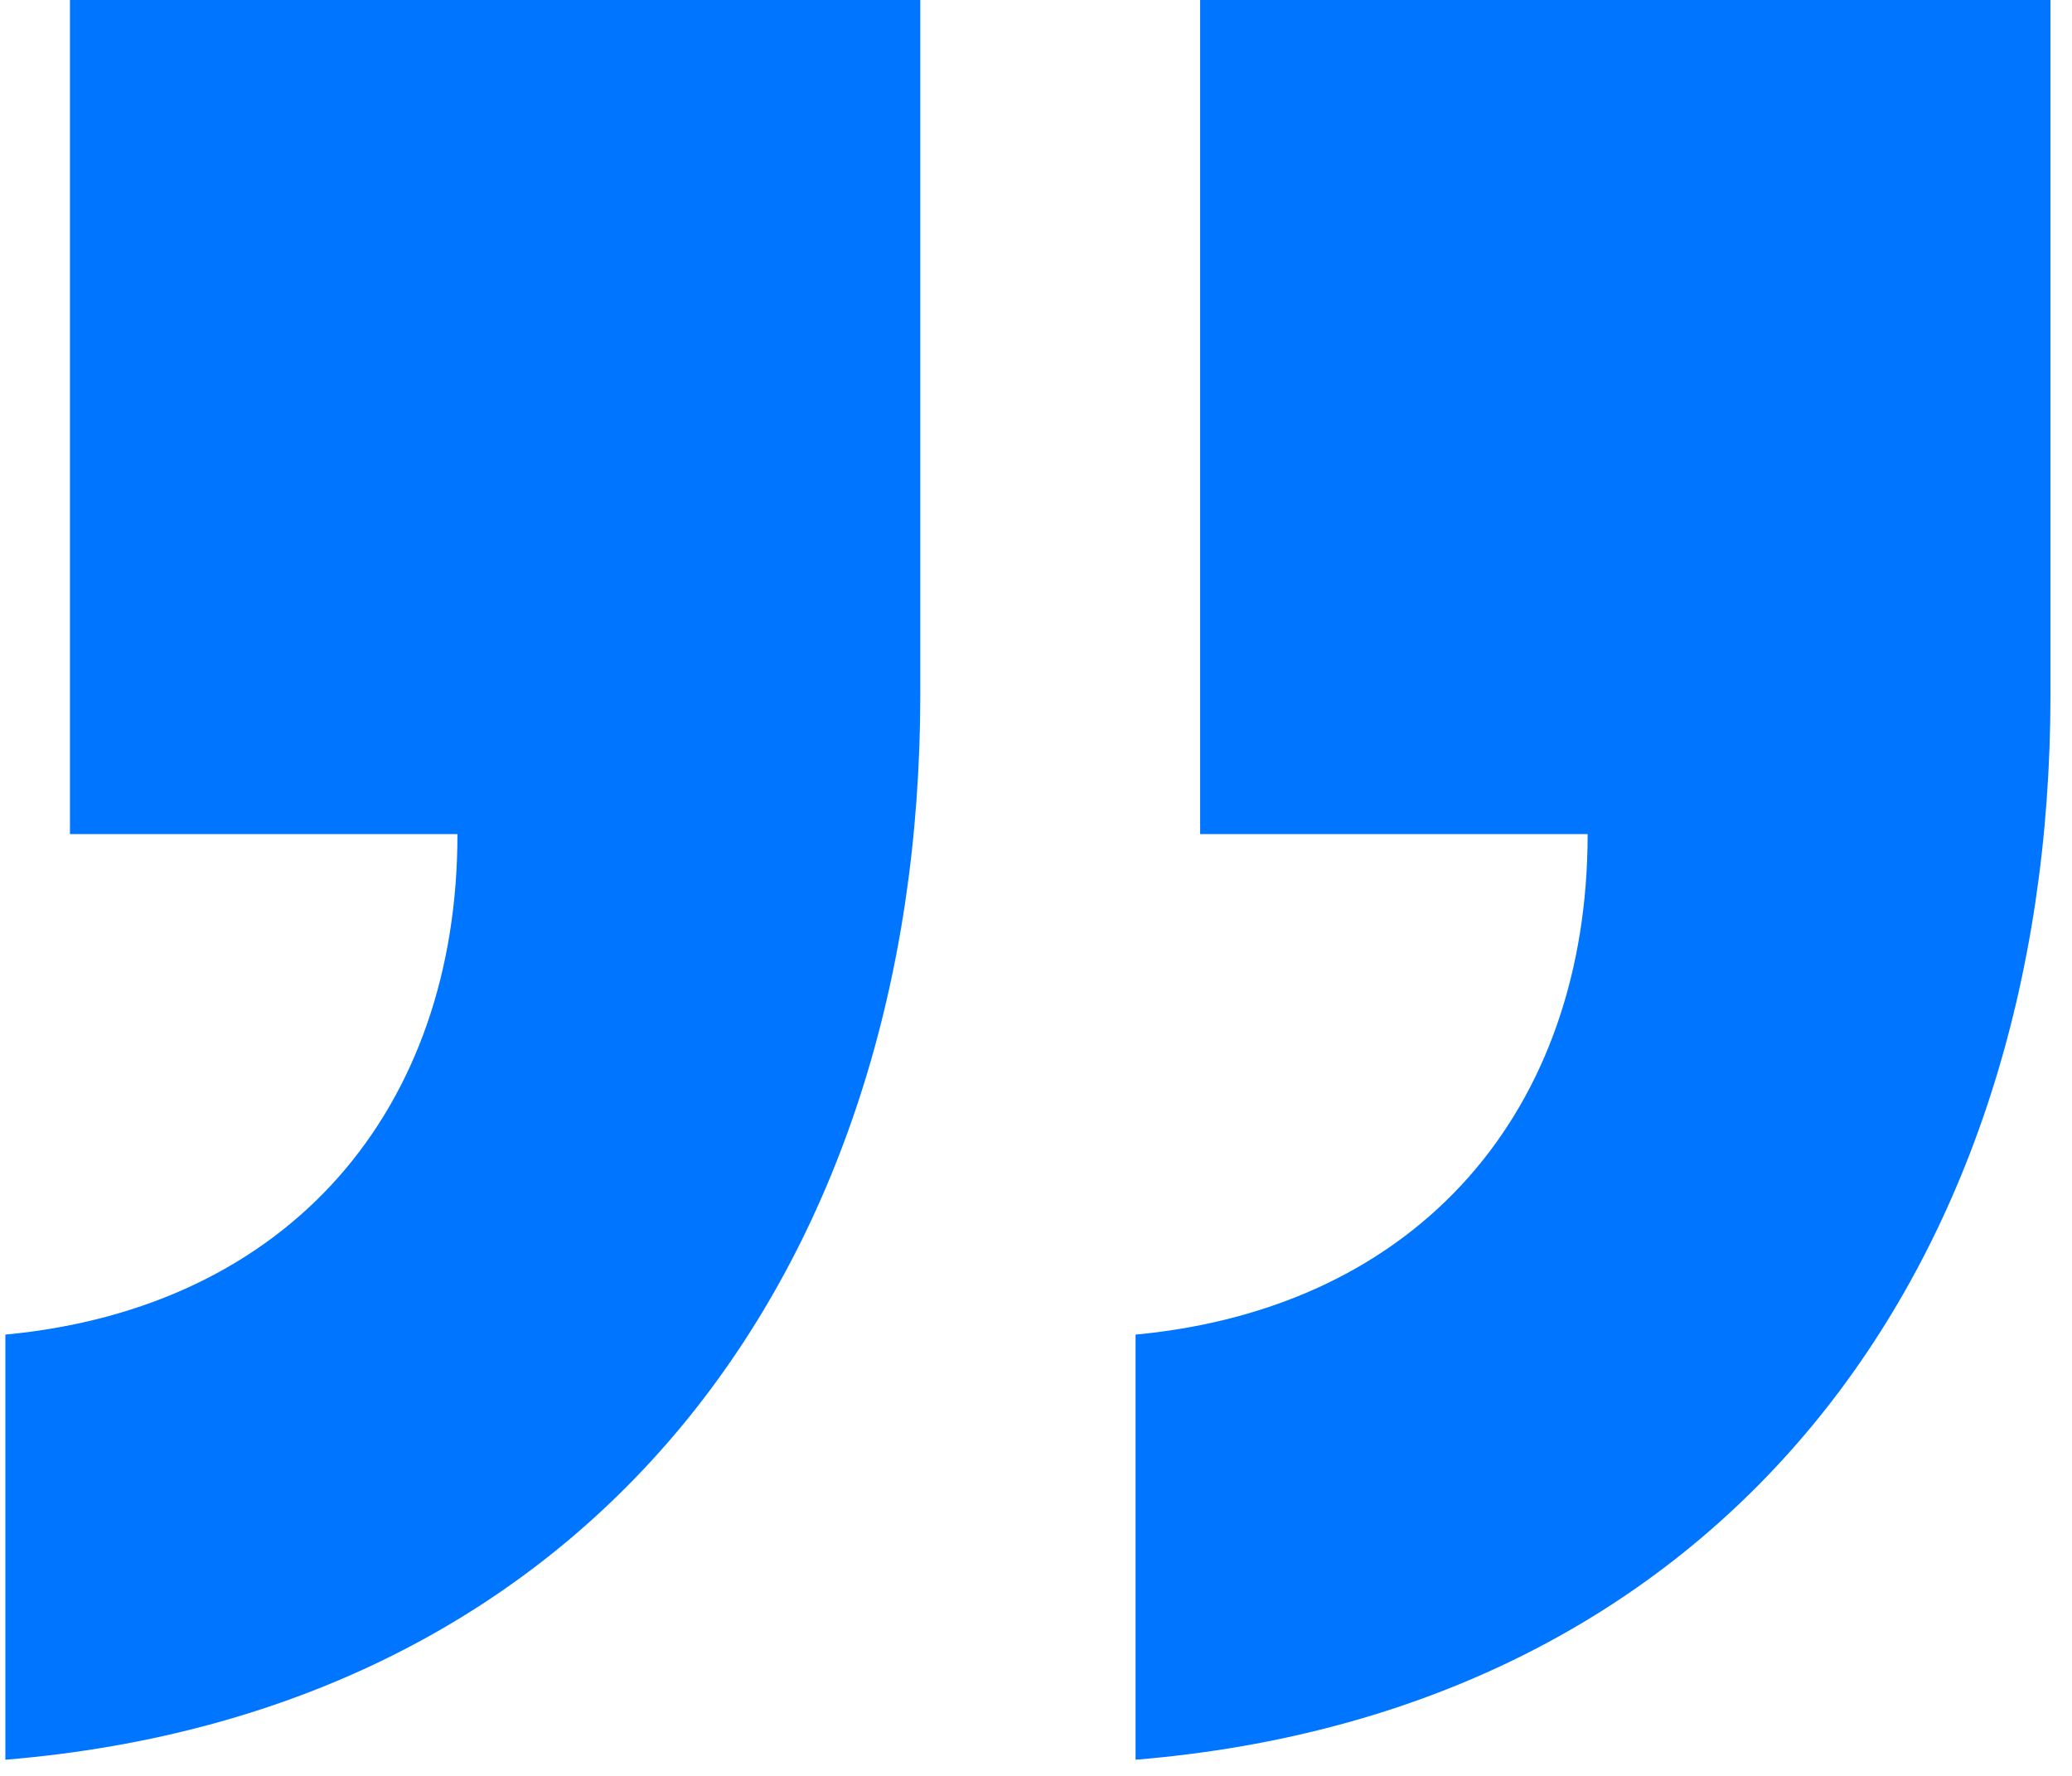 <svg width="77" height="66" viewBox="0 0 77 66" fill="none" xmlns="http://www.w3.org/2000/svg">
<path d="M76.2 4.76837e-06H44.6L44.6 31H59C59 41.2 52.8 48.6 42.2 49.6V65.4C64 63.6 76.2 47.2 76.2 25.8V4.76837e-06ZM34.2 4.76837e-06L2.6 4.76837e-06V31H17C17 41.2 10.8 48.6 0.2 49.6L0.2 65.4C22 63.6 34.2 47.2 34.2 25.8V4.76837e-06Z" fill="#0075FF"/>
</svg>
